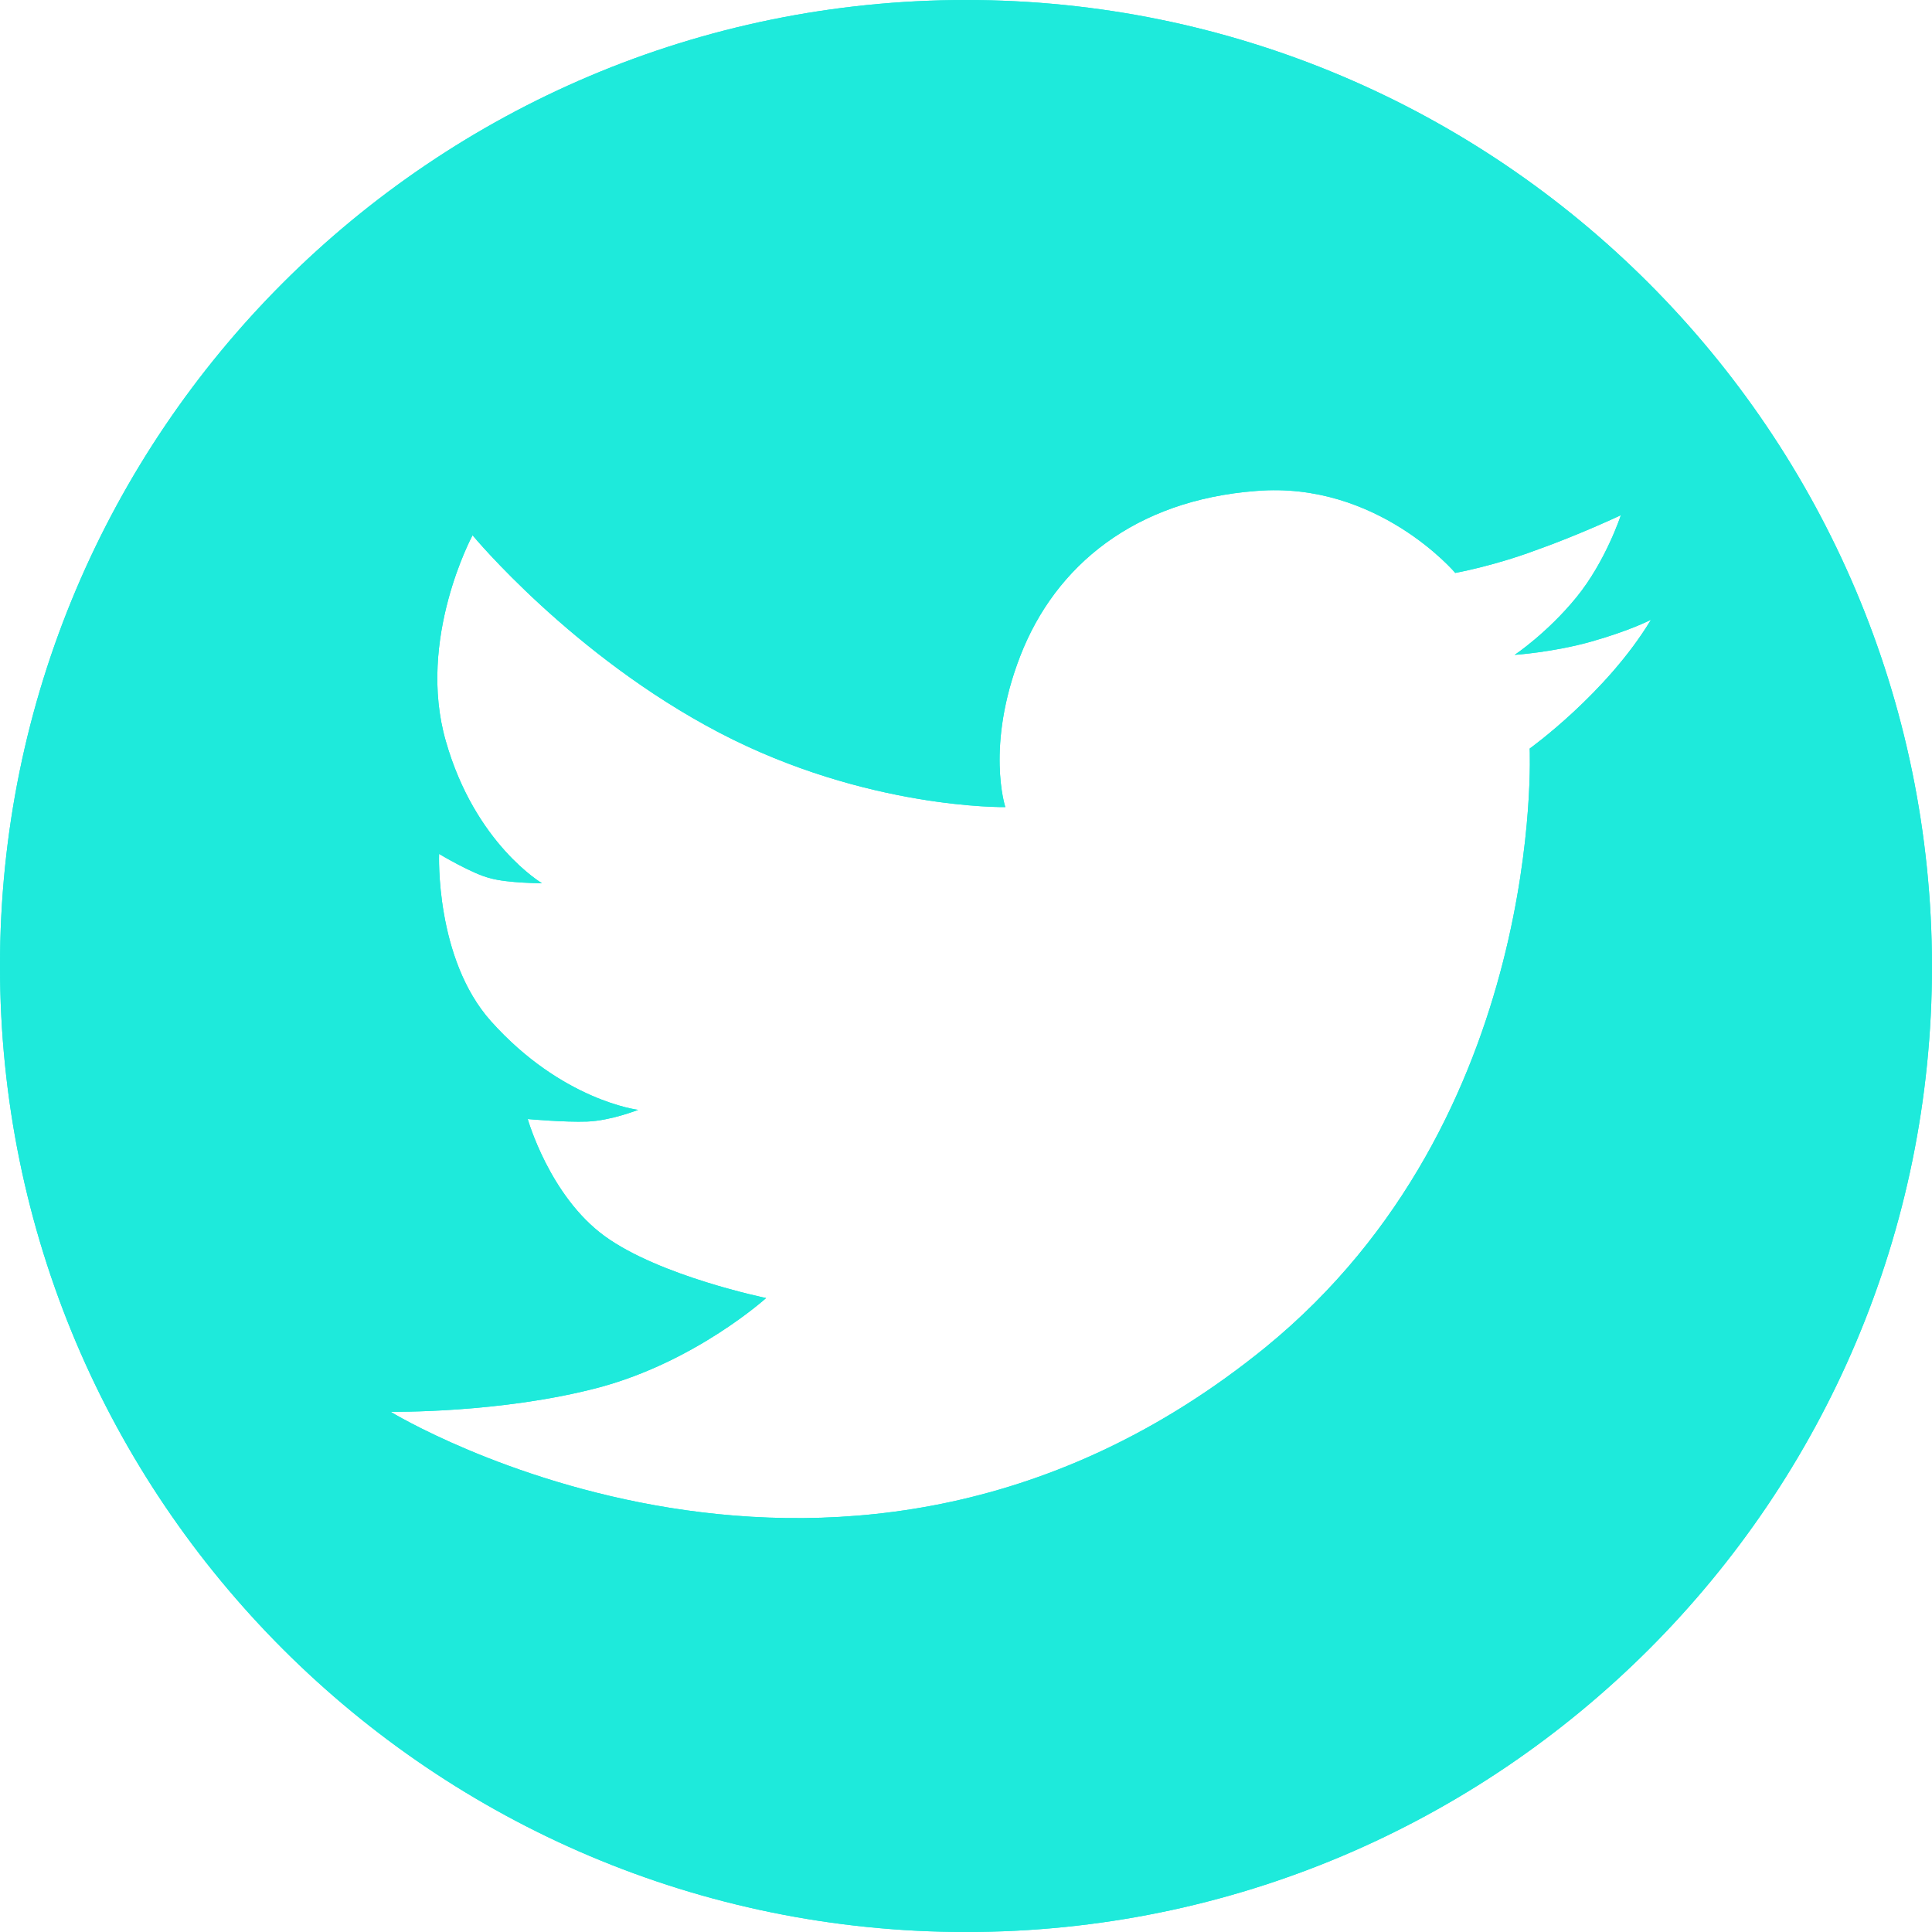 <svg xmlns="http://www.w3.org/2000/svg" xmlns:xlink="http://www.w3.org/1999/xlink" width="500" zoomAndPan="magnify" viewBox="0 0 375 375" height="500" preserveAspectRatio="xMidYMid meet" version="1.0"><path fill="#1eeadb" d="M 187.5 0 C 83.93 0 0 83.93 0 187.5 C 0 291.07 83.93 375 187.5 375 C 291.07 375 375 291.07 375 187.5 C 374.836 83.93 290.91 0 187.5 0 Z M 296.914 145.293 C 296.914 145.293 300.164 217.047 245.617 261.527 C 163.961 327.922 75.812 274.027 75.812 274.027 C 75.812 274.027 97.242 274.352 116.234 269.316 C 135.066 264.285 148.703 251.949 148.703 251.949 C 148.703 251.949 128.086 247.727 117.371 239.934 C 106.656 232.145 102.434 217.207 102.434 217.207 C 102.434 217.207 109.578 217.855 113.961 217.695 C 118.508 217.531 123.863 215.422 123.863 215.422 C 123.863 215.422 109.09 213.637 95.293 198.215 C 84.414 186.039 85.227 165.746 85.227 165.746 C 85.227 165.746 91.723 169.645 95.129 170.453 C 98.539 171.43 105.195 171.43 105.195 171.43 C 105.195 171.43 92.207 163.797 86.527 143.832 C 80.844 124.027 91.723 103.895 91.723 103.895 C 91.723 103.895 111.039 127.273 139.609 142.207 C 168.184 157.145 195.129 156.656 195.129 156.656 C 195.129 156.656 191.234 144.805 198.051 127.273 C 204.871 109.742 220.293 97.078 243.832 95.293 C 267.371 93.344 282.469 111.203 282.469 111.203 C 282.469 111.203 289.773 109.902 298.051 106.816 C 306.332 103.895 314.609 100 314.609 100 C 314.609 100 311.688 108.93 306.008 115.91 C 300.324 122.891 293.992 127.109 293.992 127.109 C 293.992 127.109 301.461 126.625 308.93 124.512 C 316.395 122.402 320.453 120.293 320.453 120.293 C 311.852 134.578 296.914 145.293 296.914 145.293 Z M 296.914 145.293 " fill-opacity="1" fill-rule="nonzero"/><path fill="#1eeadb" d="M 187.5 0 C 83.93 0 0 83.93 0 187.5 C 0 291.07 83.93 375 187.5 375 C 291.07 375 375 291.07 375 187.5 C 374.836 83.93 290.91 0 187.5 0 Z M 296.914 145.293 C 296.914 145.293 300.164 217.047 245.617 261.527 C 163.961 327.922 75.812 274.027 75.812 274.027 C 75.812 274.027 97.242 274.352 116.234 269.316 C 135.066 264.285 148.703 251.949 148.703 251.949 C 148.703 251.949 128.086 247.727 117.371 239.934 C 106.656 232.145 102.434 217.207 102.434 217.207 C 102.434 217.207 109.578 217.855 113.961 217.695 C 118.508 217.531 123.863 215.422 123.863 215.422 C 123.863 215.422 109.09 213.637 95.293 198.215 C 84.414 186.039 85.227 165.746 85.227 165.746 C 85.227 165.746 91.723 169.645 95.129 170.453 C 98.539 171.43 105.195 171.43 105.195 171.43 C 105.195 171.43 92.207 163.797 86.527 143.832 C 80.844 124.027 91.723 103.895 91.723 103.895 C 91.723 103.895 111.039 127.273 139.609 142.207 C 168.184 157.145 195.129 156.656 195.129 156.656 C 195.129 156.656 191.234 144.805 198.051 127.273 C 204.871 109.742 220.293 97.078 243.832 95.293 C 267.371 93.344 282.469 111.203 282.469 111.203 C 282.469 111.203 289.773 109.902 298.051 106.816 C 306.332 103.895 314.609 100 314.609 100 C 314.609 100 311.688 108.93 306.008 115.91 C 300.324 122.891 293.992 127.109 293.992 127.109 C 293.992 127.109 301.461 126.625 308.93 124.512 C 316.395 122.402 320.453 120.293 320.453 120.293 C 311.852 134.578 296.914 145.293 296.914 145.293 Z M 296.914 145.293 " fill-opacity="1" fill-rule="nonzero"/></svg>